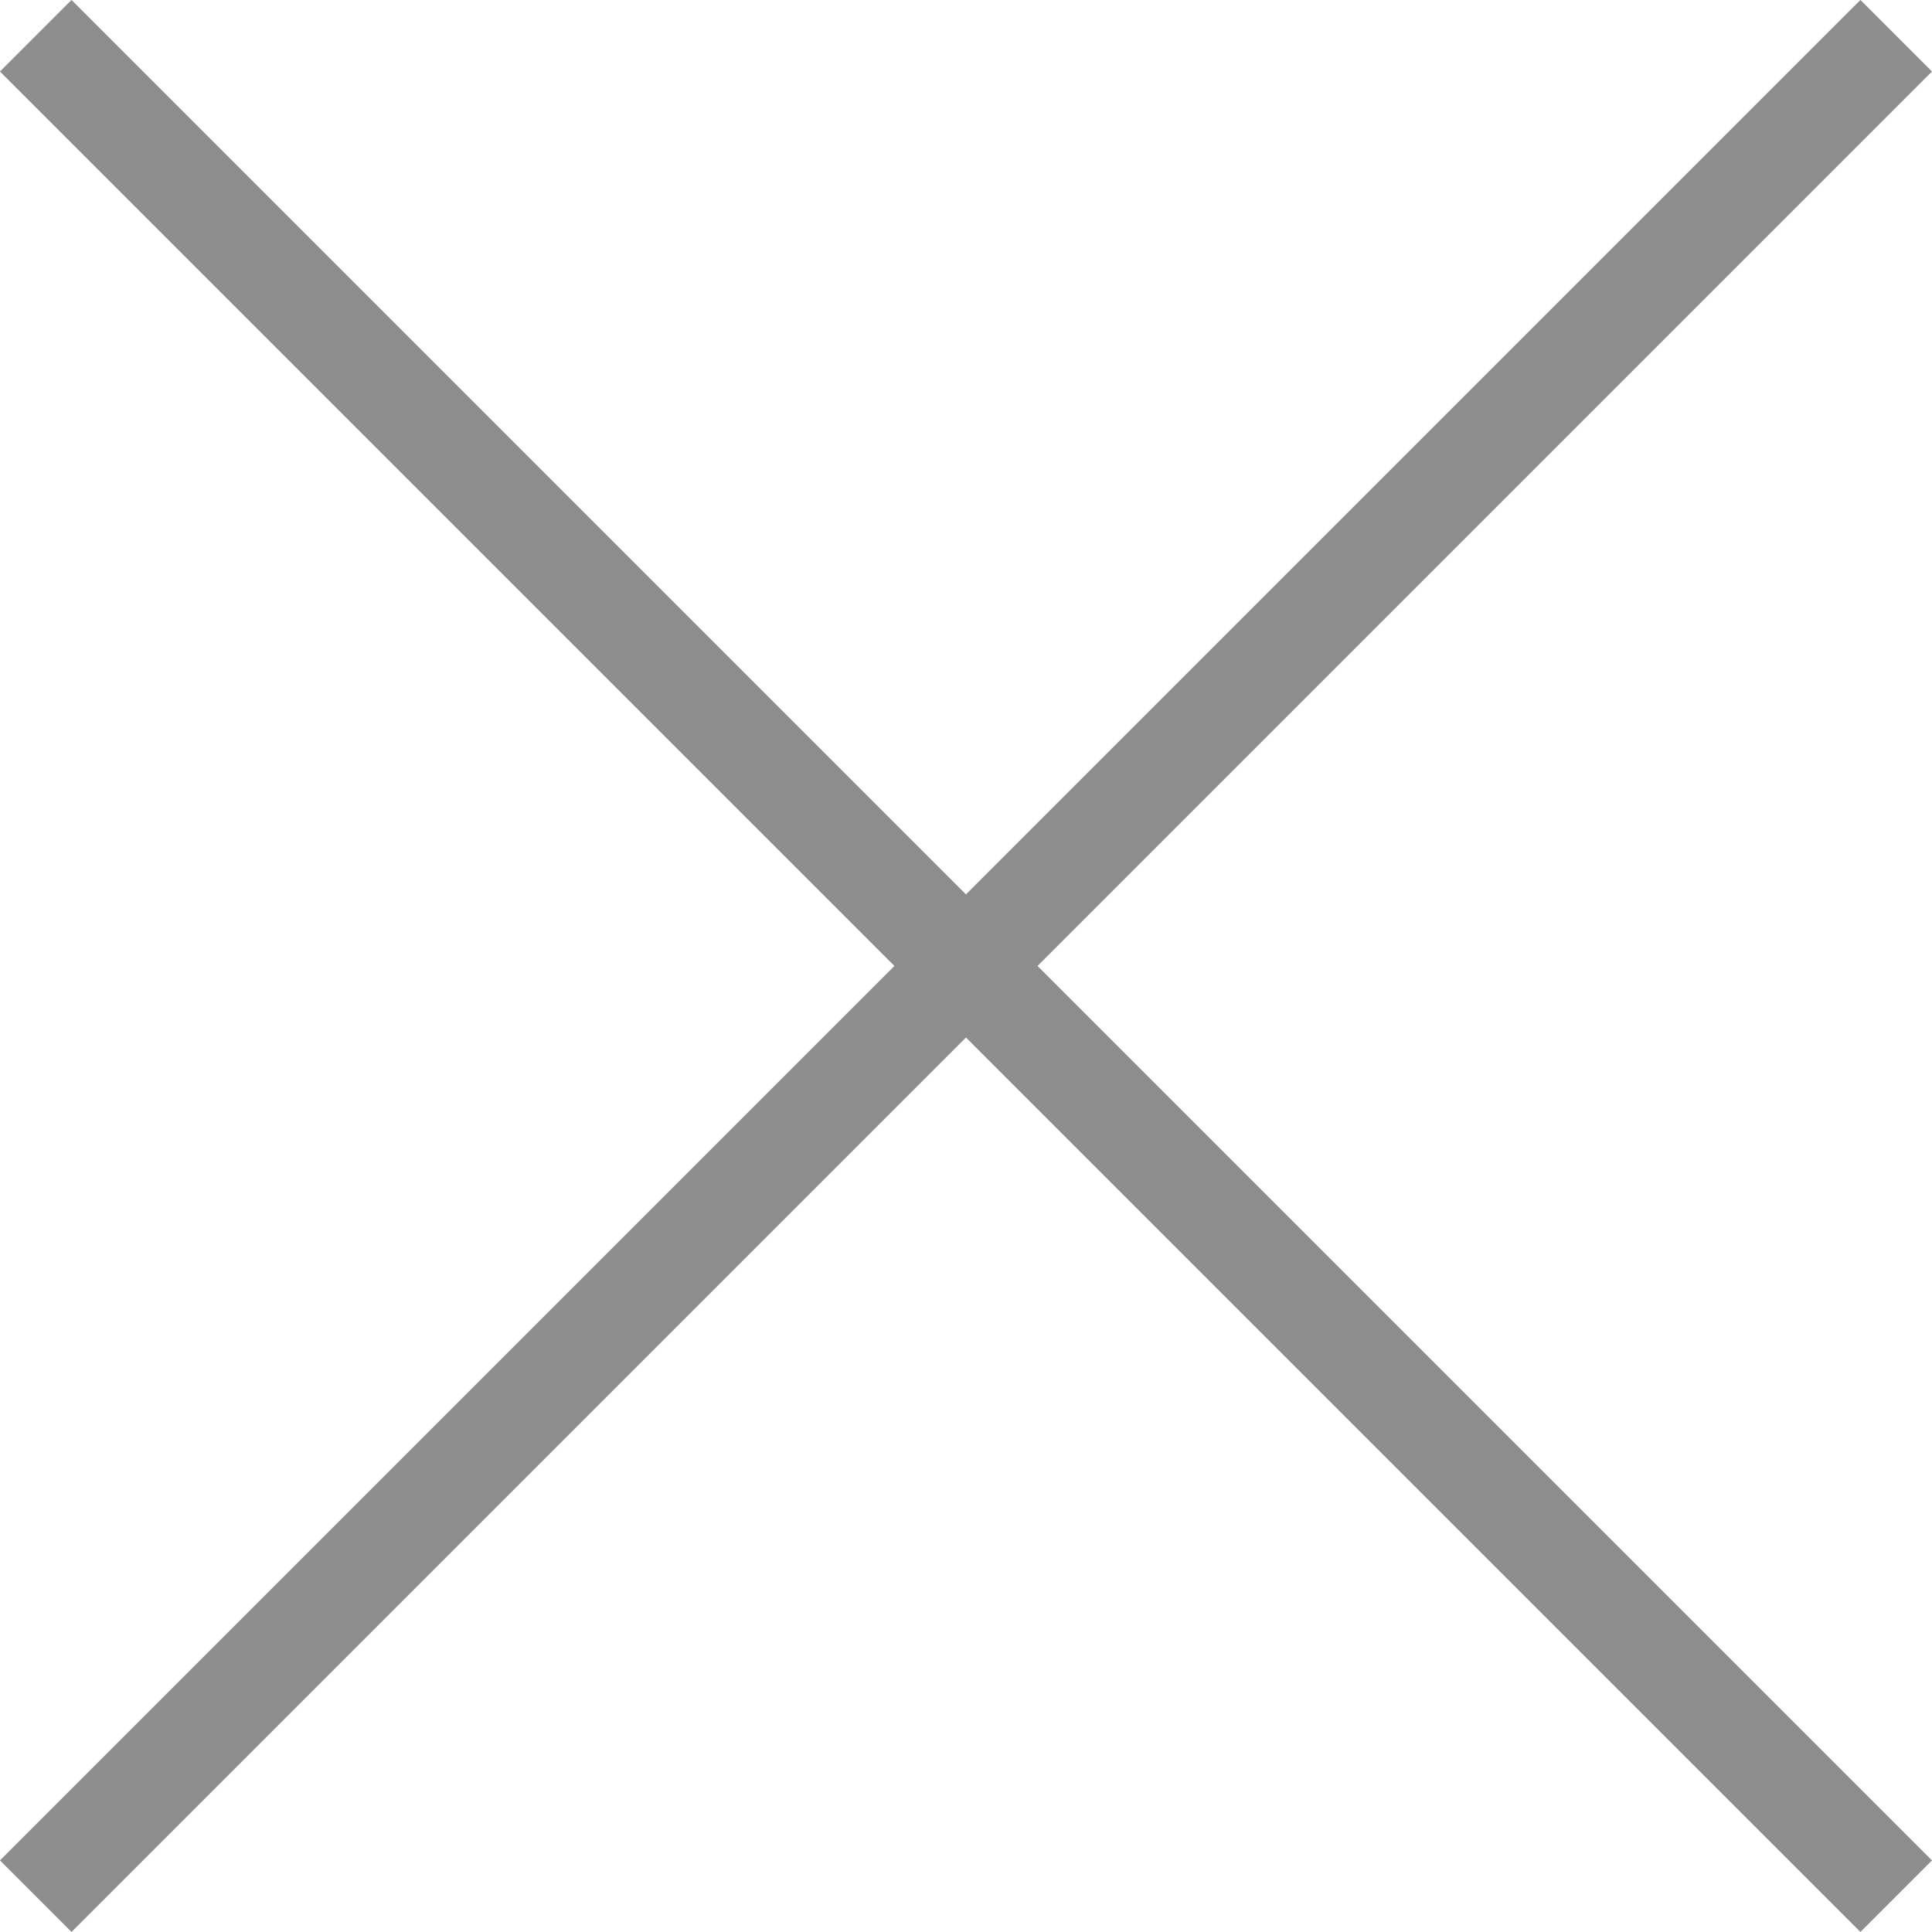 <svg xmlns="http://www.w3.org/2000/svg" width="19.092" height="19.092" viewBox="0 0 19.092 19.092">
  <g id="Group_464" data-name="Group 464" transform="translate(-101.47 -431.689) rotate(45)">
    <line id="Line_105" data-name="Line 105" y2="26" transform="translate(390.5 220.5)" fill="none" stroke="#8d8d8d" stroke-width="1"/>
    <line id="Line_106" data-name="Line 106" y2="26" transform="translate(403.5 233.5) rotate(90)" fill="none" stroke="#8d8d8d" stroke-width="1"/>
  </g>
</svg>

